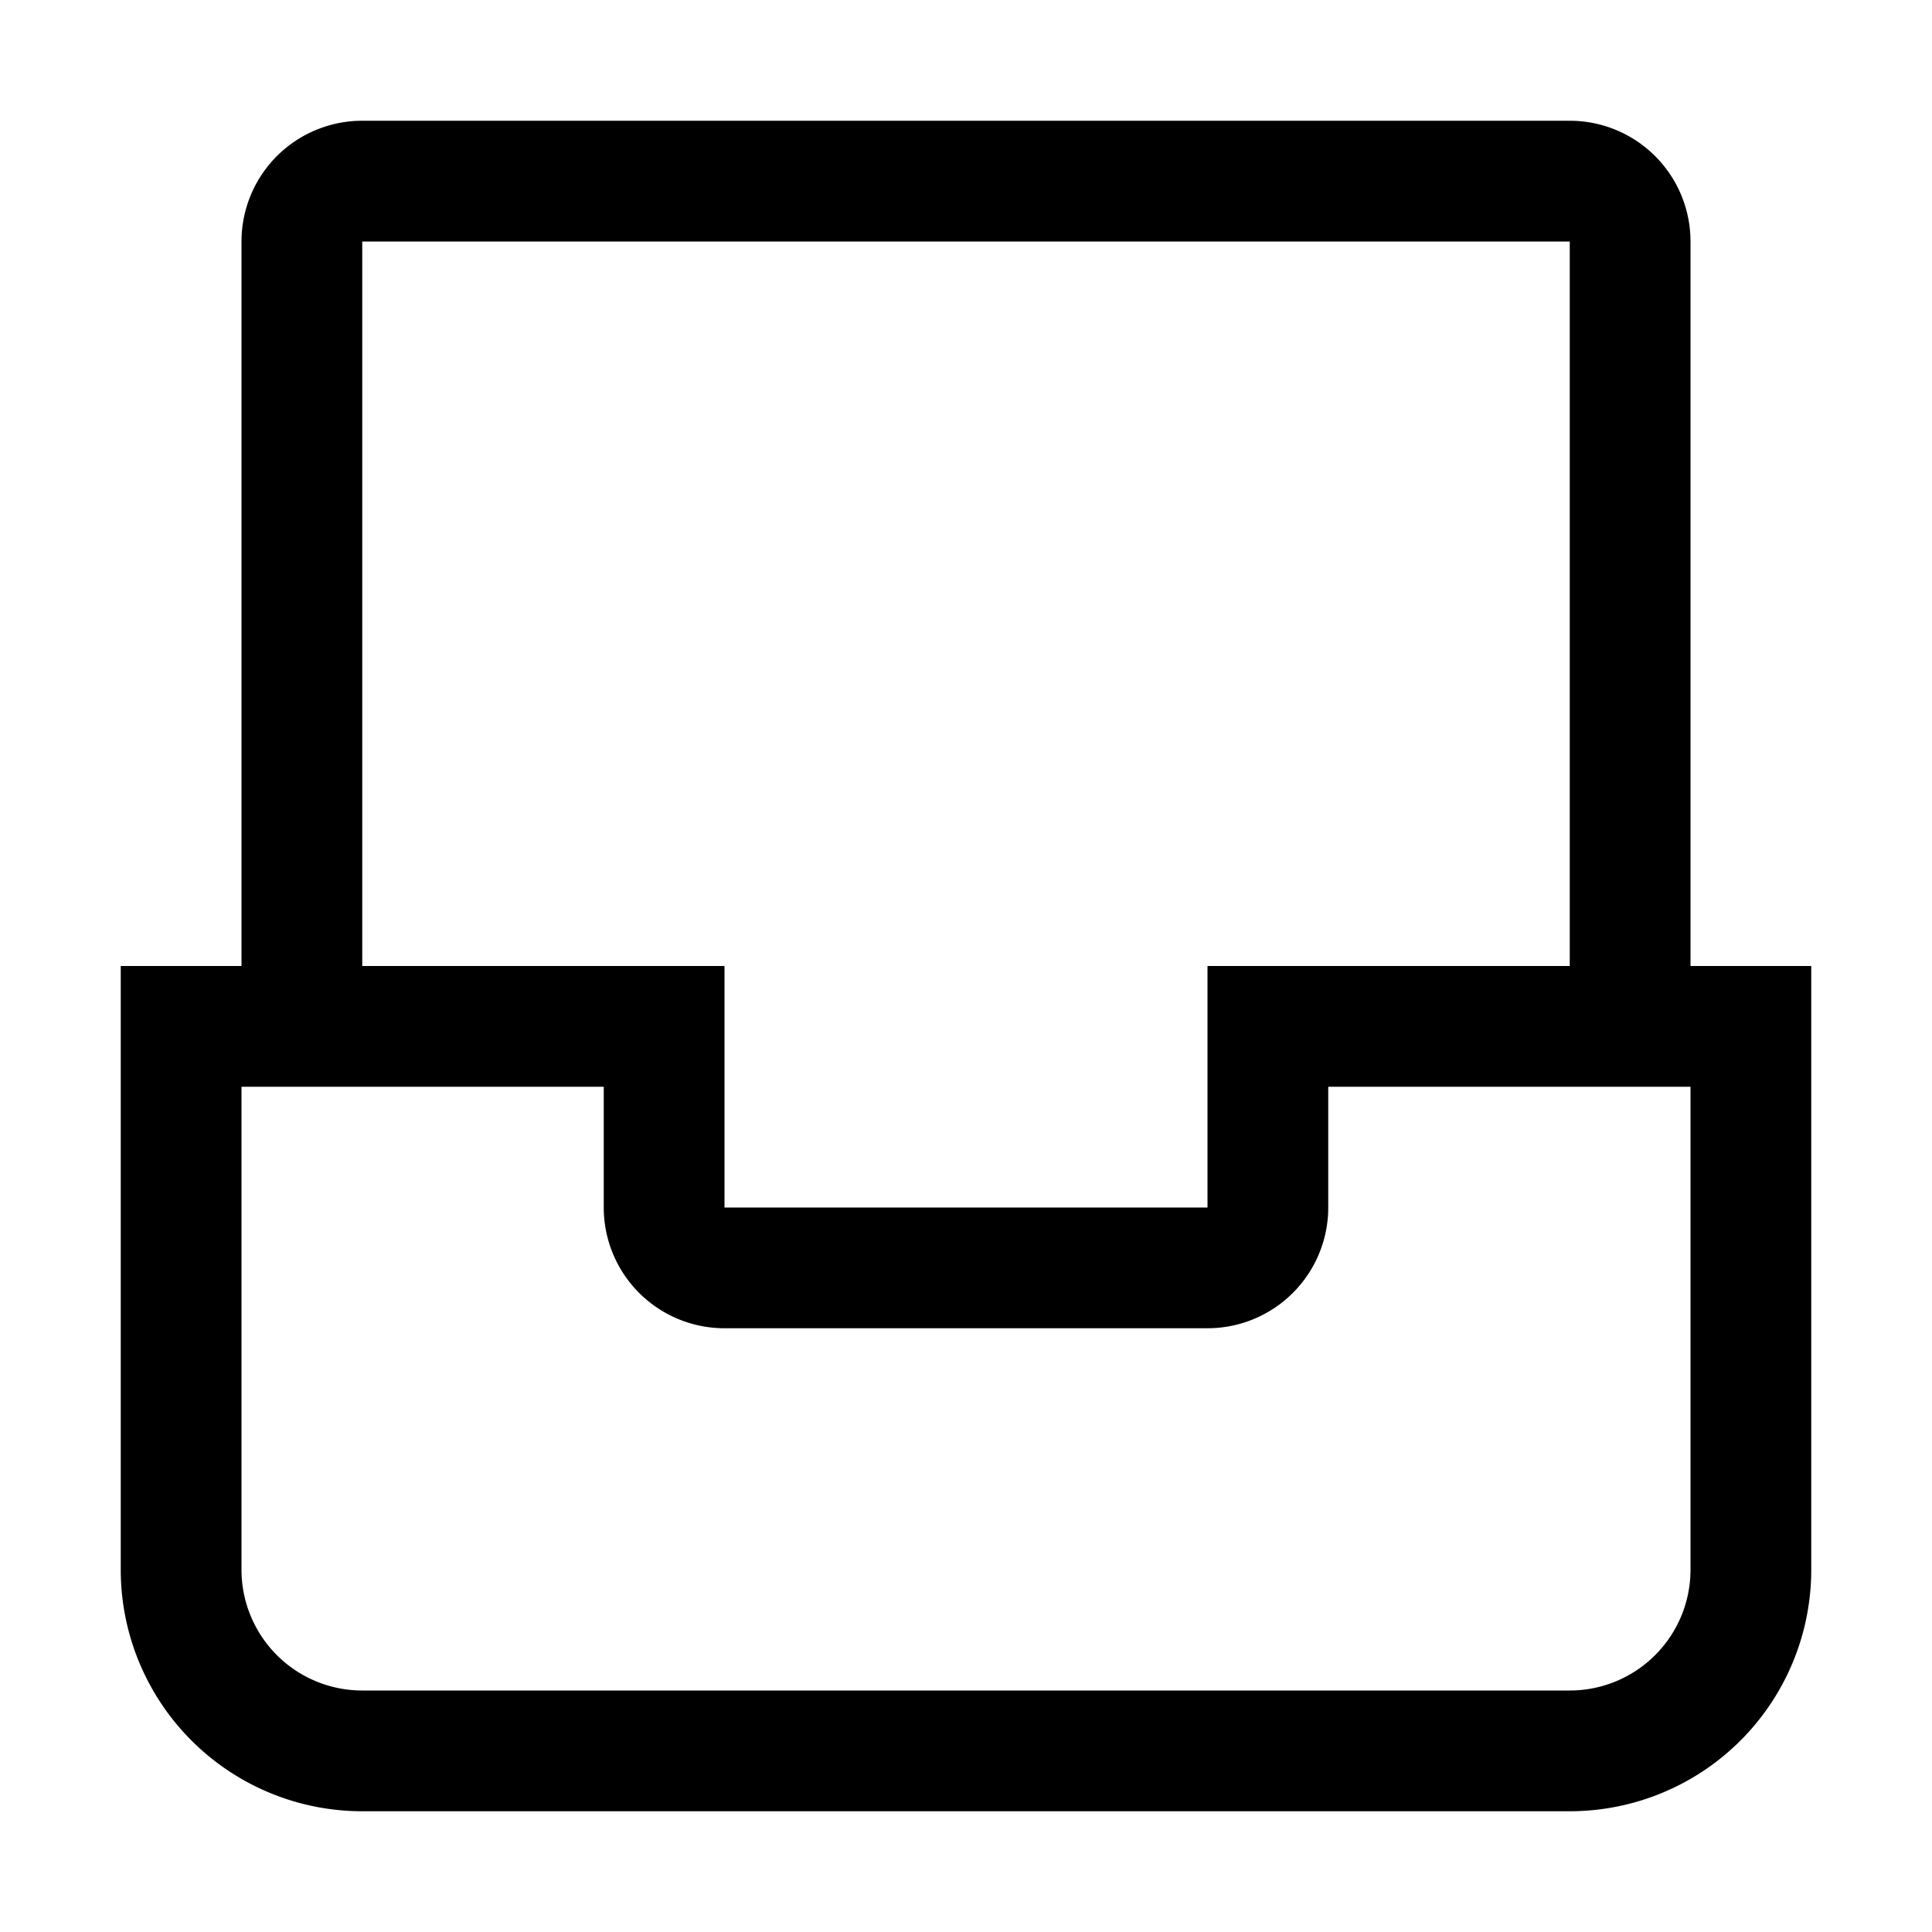 <?xml version="1.0" standalone="no"?><!DOCTYPE svg PUBLIC "-//W3C//DTD SVG 1.1//EN" "http://www.w3.org/Graphics/SVG/1.1/DTD/svg11.dtd"><svg t="1668823894968" class="icon" viewBox="0 0 1024 1024" version="1.1" xmlns="http://www.w3.org/2000/svg" p-id="10779" xmlns:xlink="http://www.w3.org/1999/xlink" width="16" height="16"><path d="M832 960H192a128 128 0 0 1-128-128V512h64V128a64 64 0 0 1 64-64h640a64 64 0 0 1 64 64v384h64v320a128 128 0 0 1-128 128z m0-832H192v384h192v128h256V512h192V128z m64 448h-192v64a64 64 0 0 1-64 64H384a64 64 0 0 1-64-64V576H128v256a64 64 0 0 0 64 64h640a64 64 0 0 0 64-64V576z" p-id="10780"></path></svg>